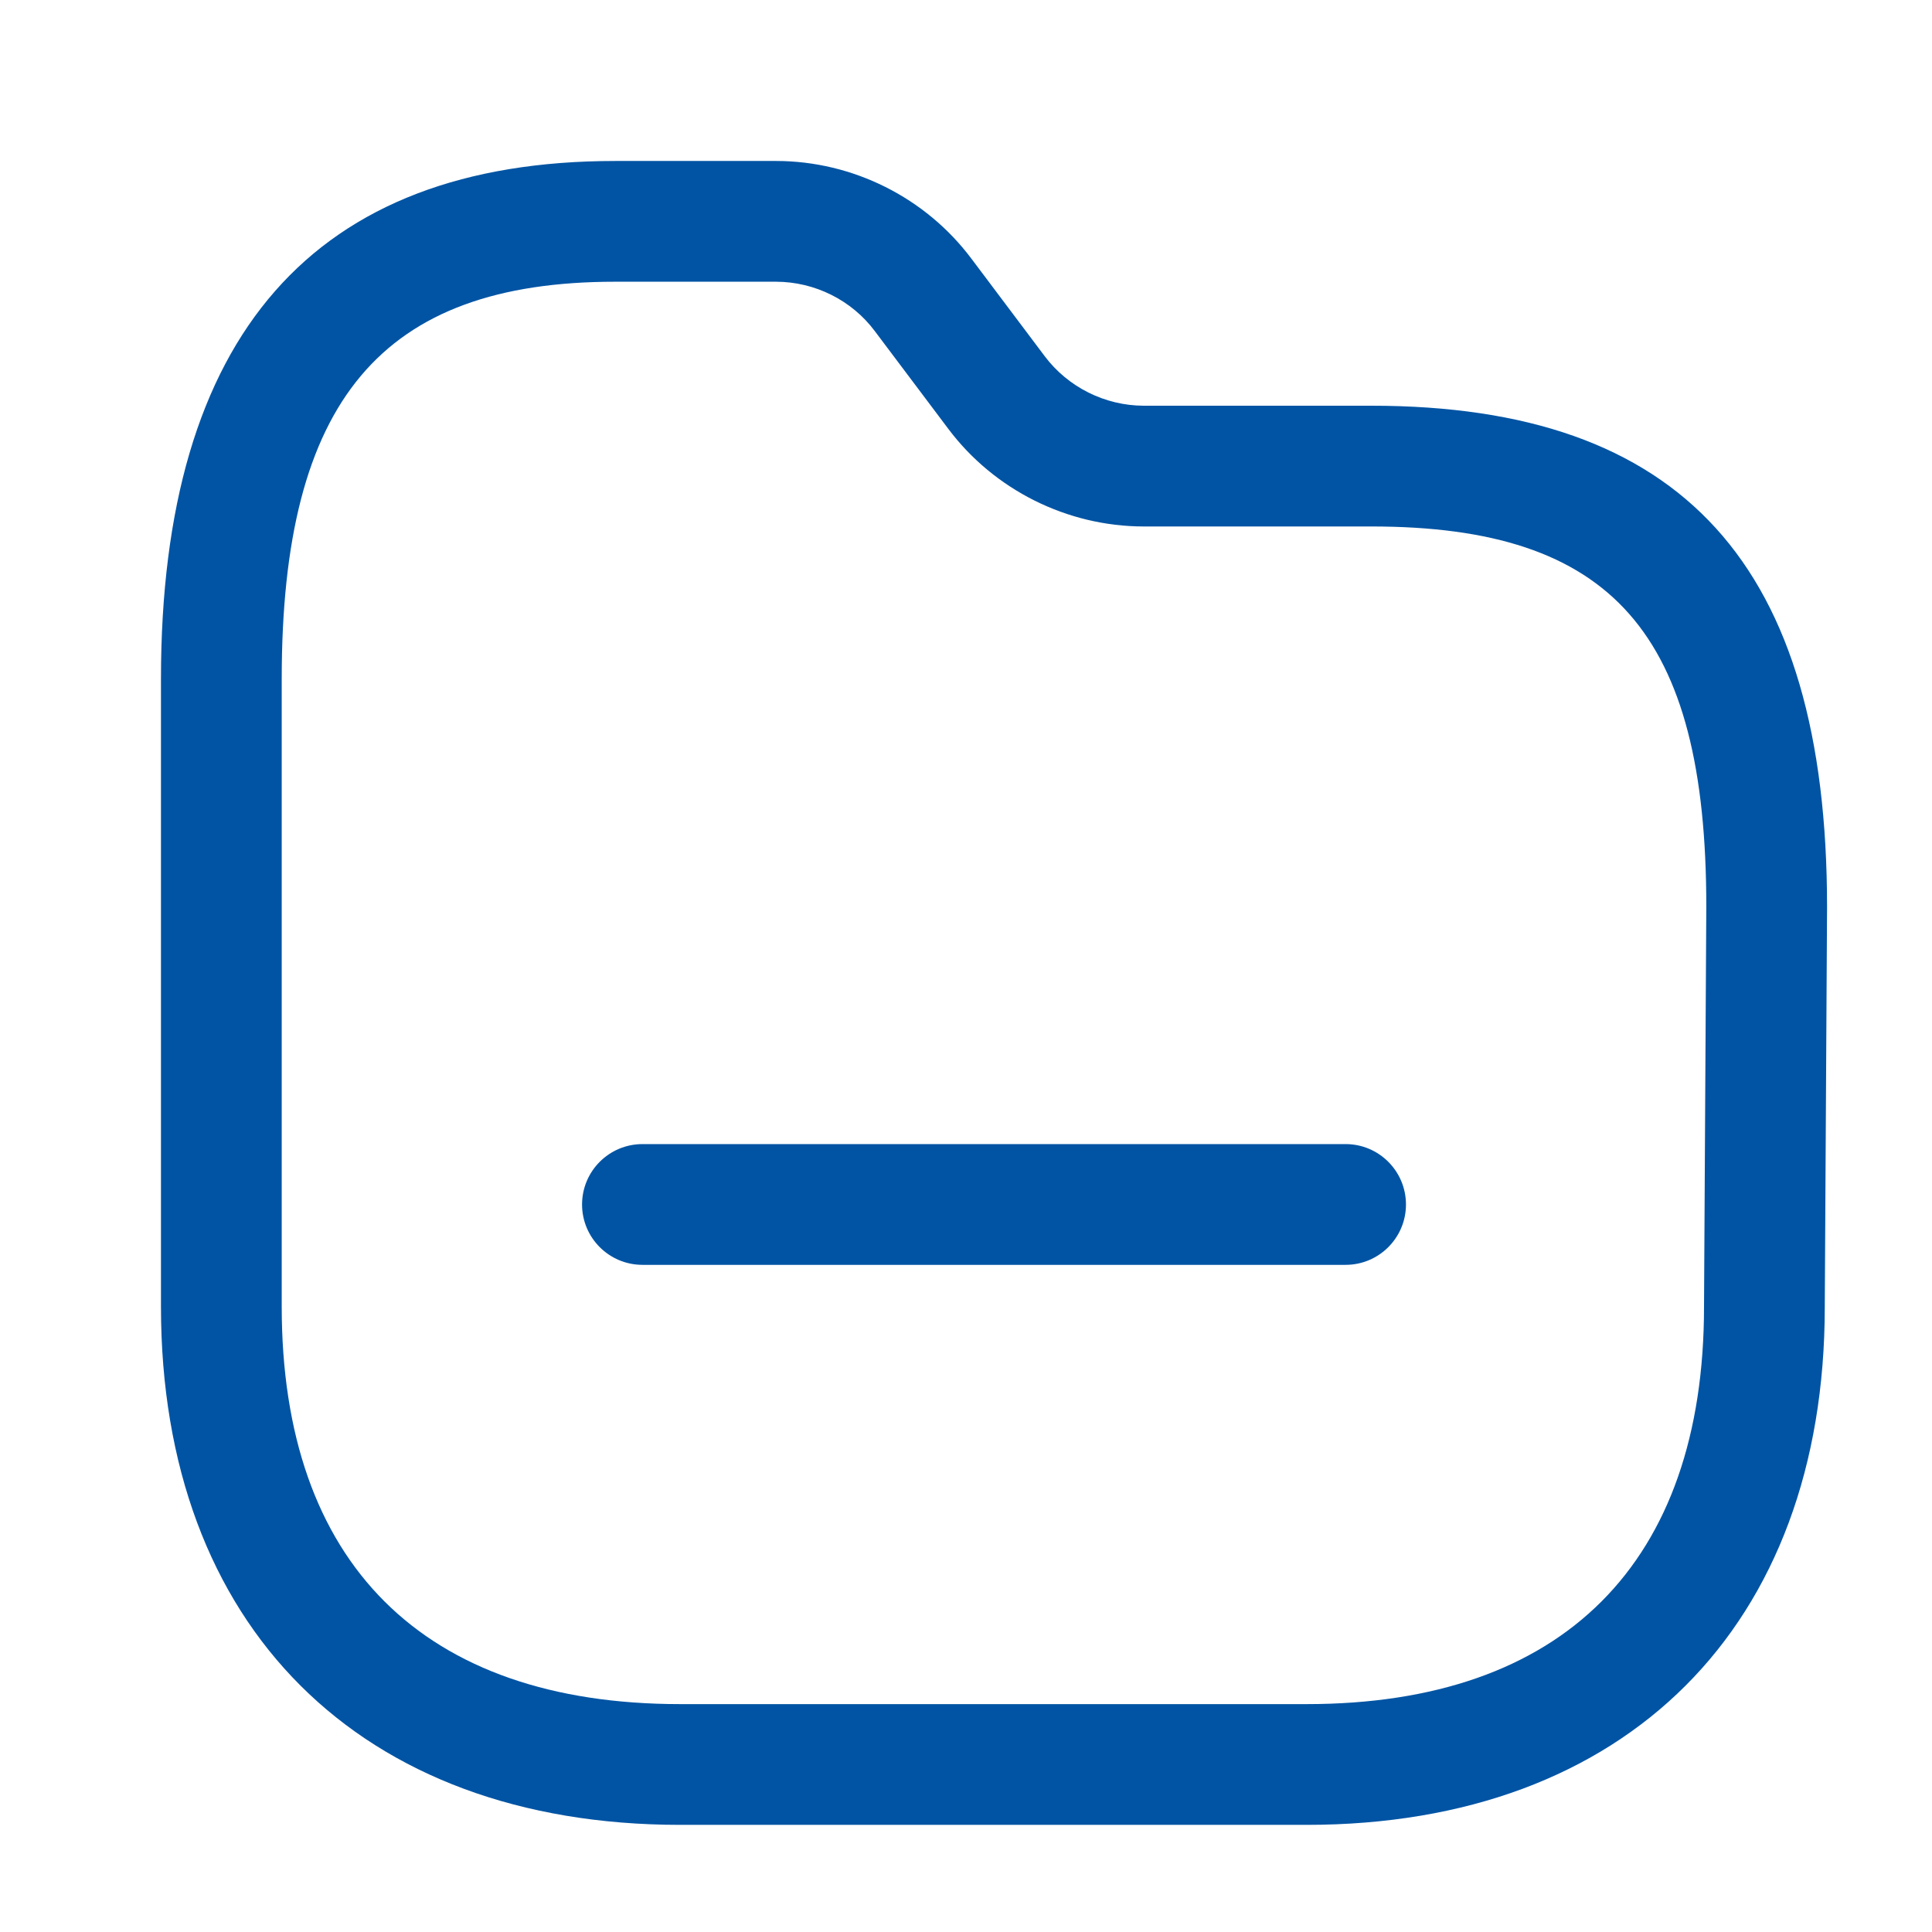<svg width="22" height="22" viewBox="0 0 22 22" fill="none" xmlns="http://www.w3.org/2000/svg">
<path fill-rule="evenodd" clip-rule="evenodd" d="M8.839 1.833C9.711 1.834 10.541 2.25 11.062 2.946L11.897 4.057C12.162 4.409 12.583 4.619 13.023 4.62H15.616C19.156 4.62 20.805 6.434 20.805 10.329L20.779 14.882C20.779 18.519 18.518 20.78 14.879 20.78H7.745C4.099 20.78 1.833 18.518 1.833 14.879V7.73C1.833 3.817 3.574 1.833 7.006 1.833H8.839ZM8.838 3.208H7.006C4.344 3.208 3.208 4.561 3.208 7.73V14.879C3.208 17.798 4.819 19.405 7.745 19.405H14.879C17.798 19.405 19.404 17.798 19.404 14.879V14.876L19.43 10.325C19.43 7.209 18.361 5.995 15.616 5.995H13.022C12.152 5.994 11.321 5.579 10.799 4.884L9.962 3.771C9.699 3.418 9.278 3.209 8.838 3.208ZM15.323 13.028C15.702 13.028 16.01 13.336 16.01 13.716C16.01 14.095 15.702 14.403 15.323 14.403H7.316C6.936 14.403 6.628 14.095 6.628 13.716C6.628 13.336 6.936 13.028 7.316 13.028H15.323Z" fill="#0154A4"/>
</svg>
